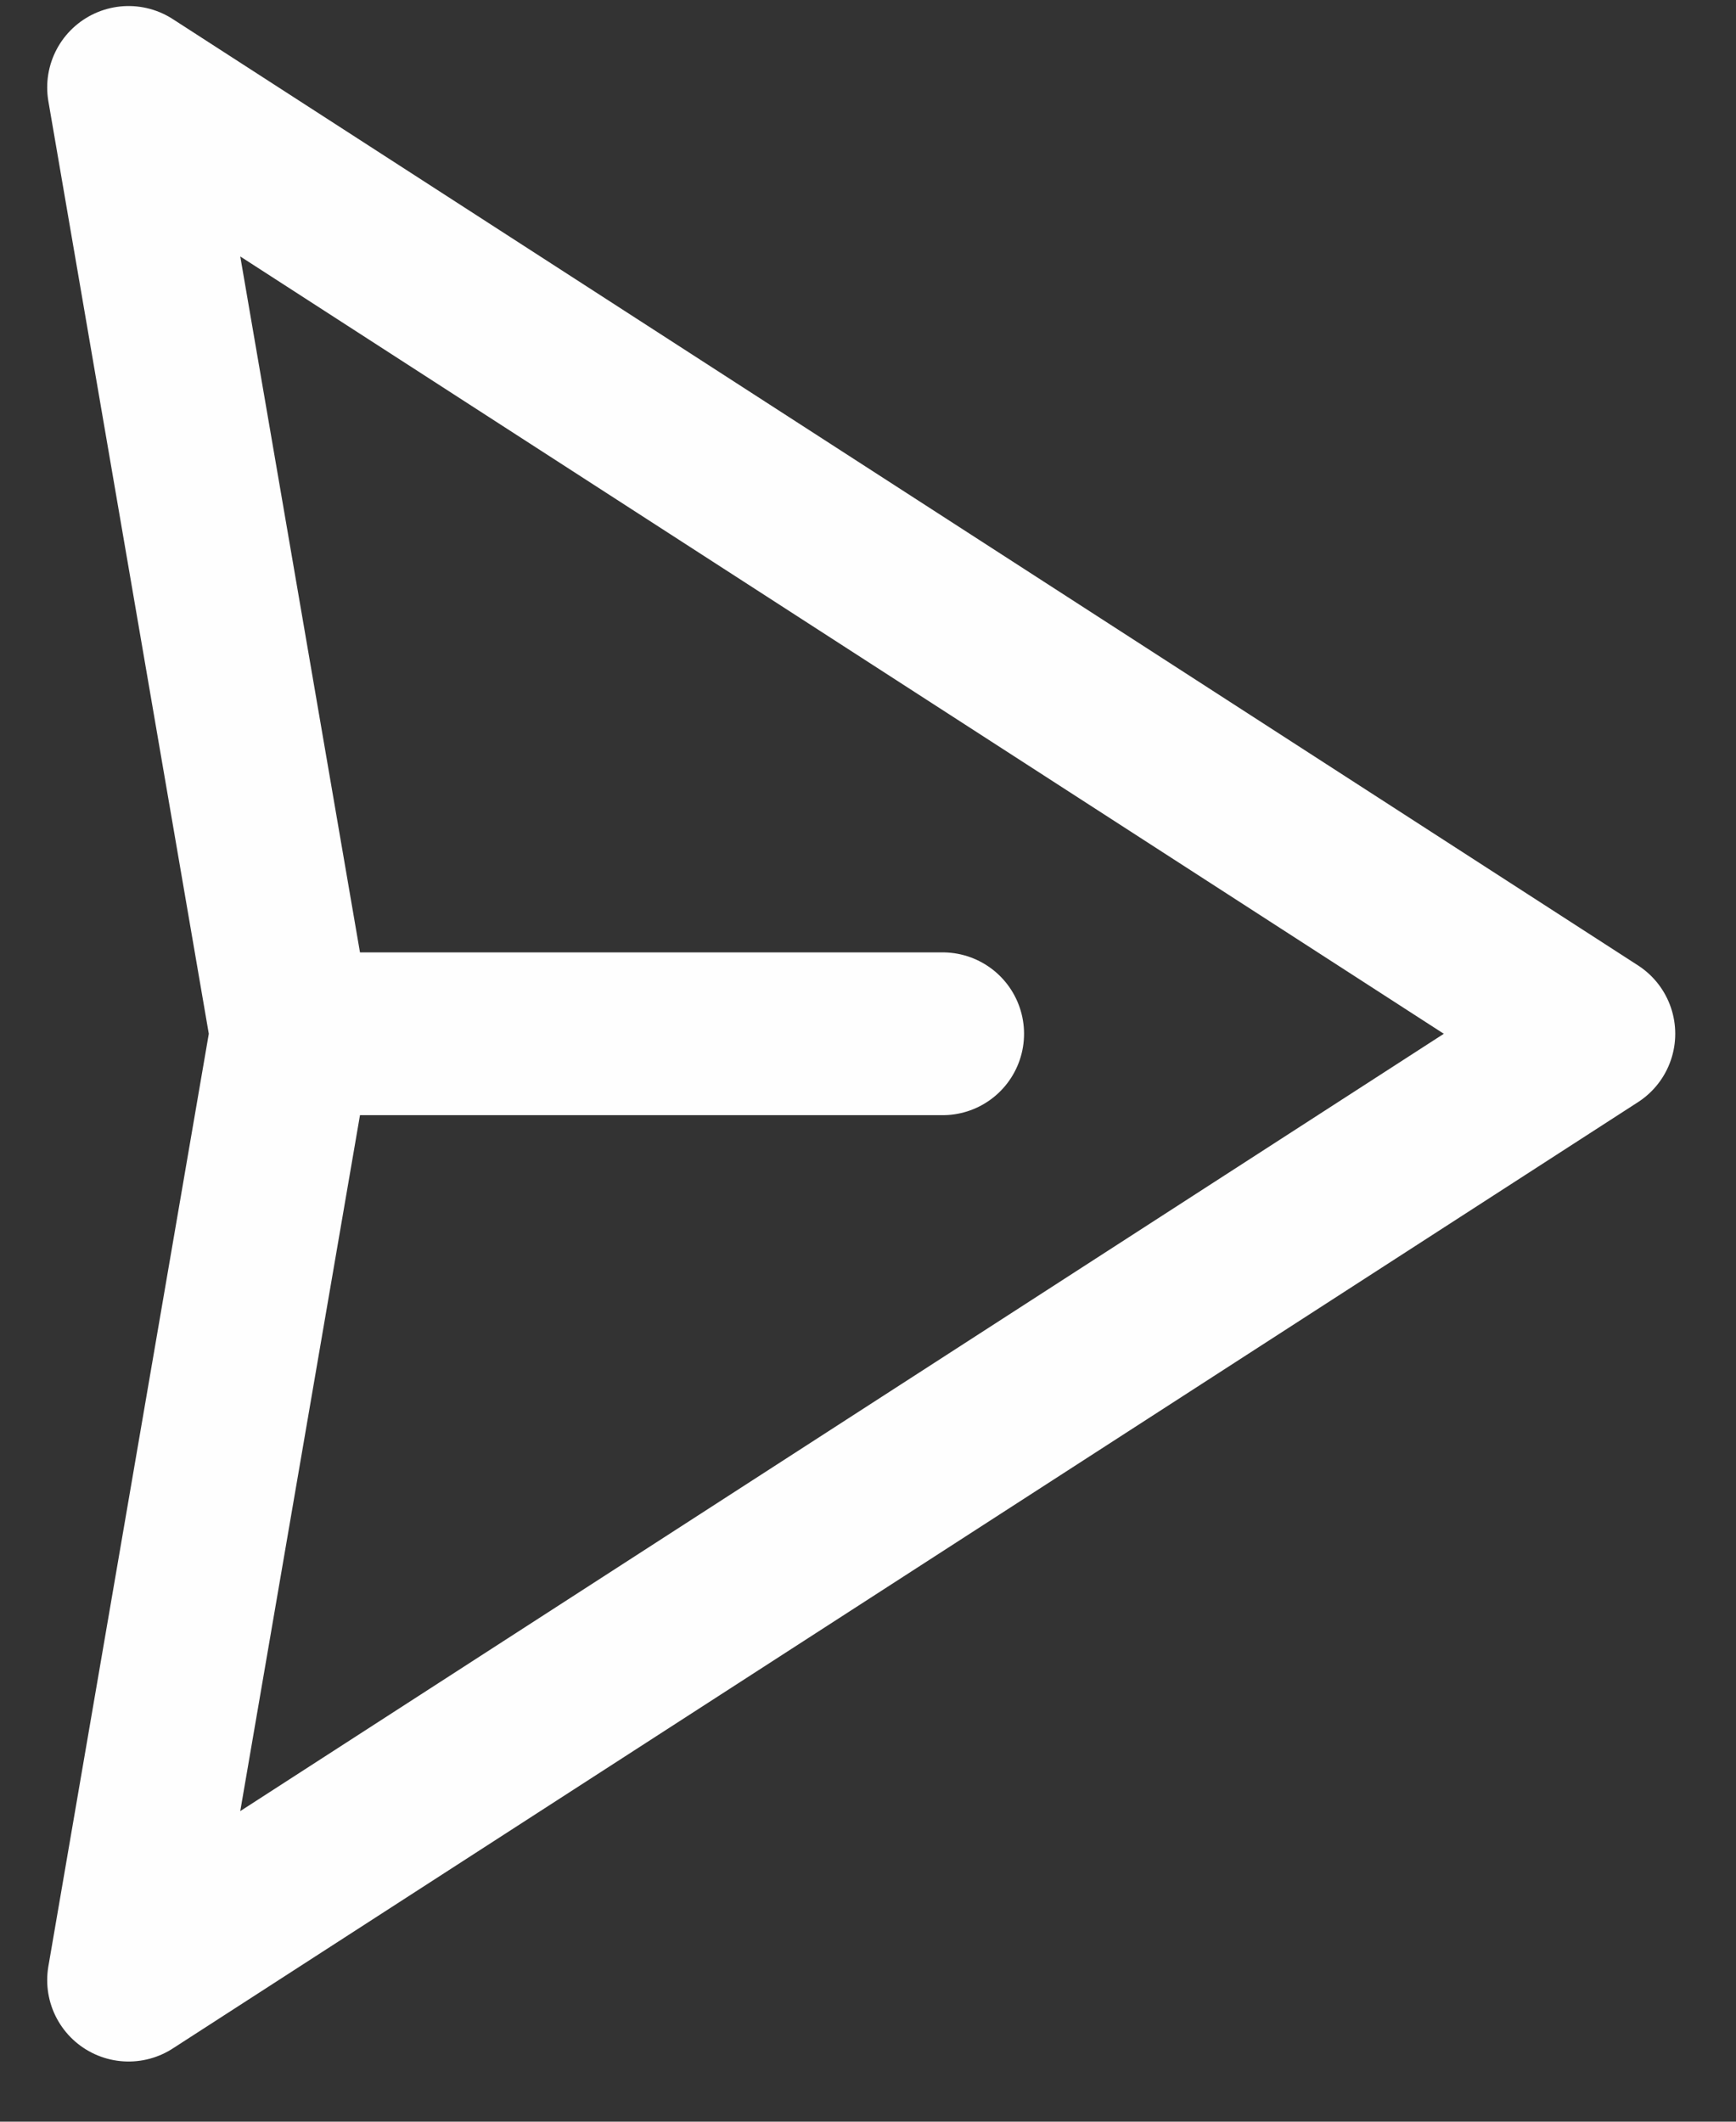 <svg width="27" height="33" viewBox="0 0 27 33" fill="none" xmlns="http://www.w3.org/2000/svg">
<rect x="0" y="0" width="27" height="33" fill="#333333" stroke="none"/>
<path d="M4.532 16.079L2 30.798L24.789 16.079L2 1.36L4.532 16.079ZM4.532 16.079L14.661 16.079" stroke="#FEFEFE" stroke-width="2.532" stroke-linecap="round" stroke-linejoin="round"/>
</svg>
